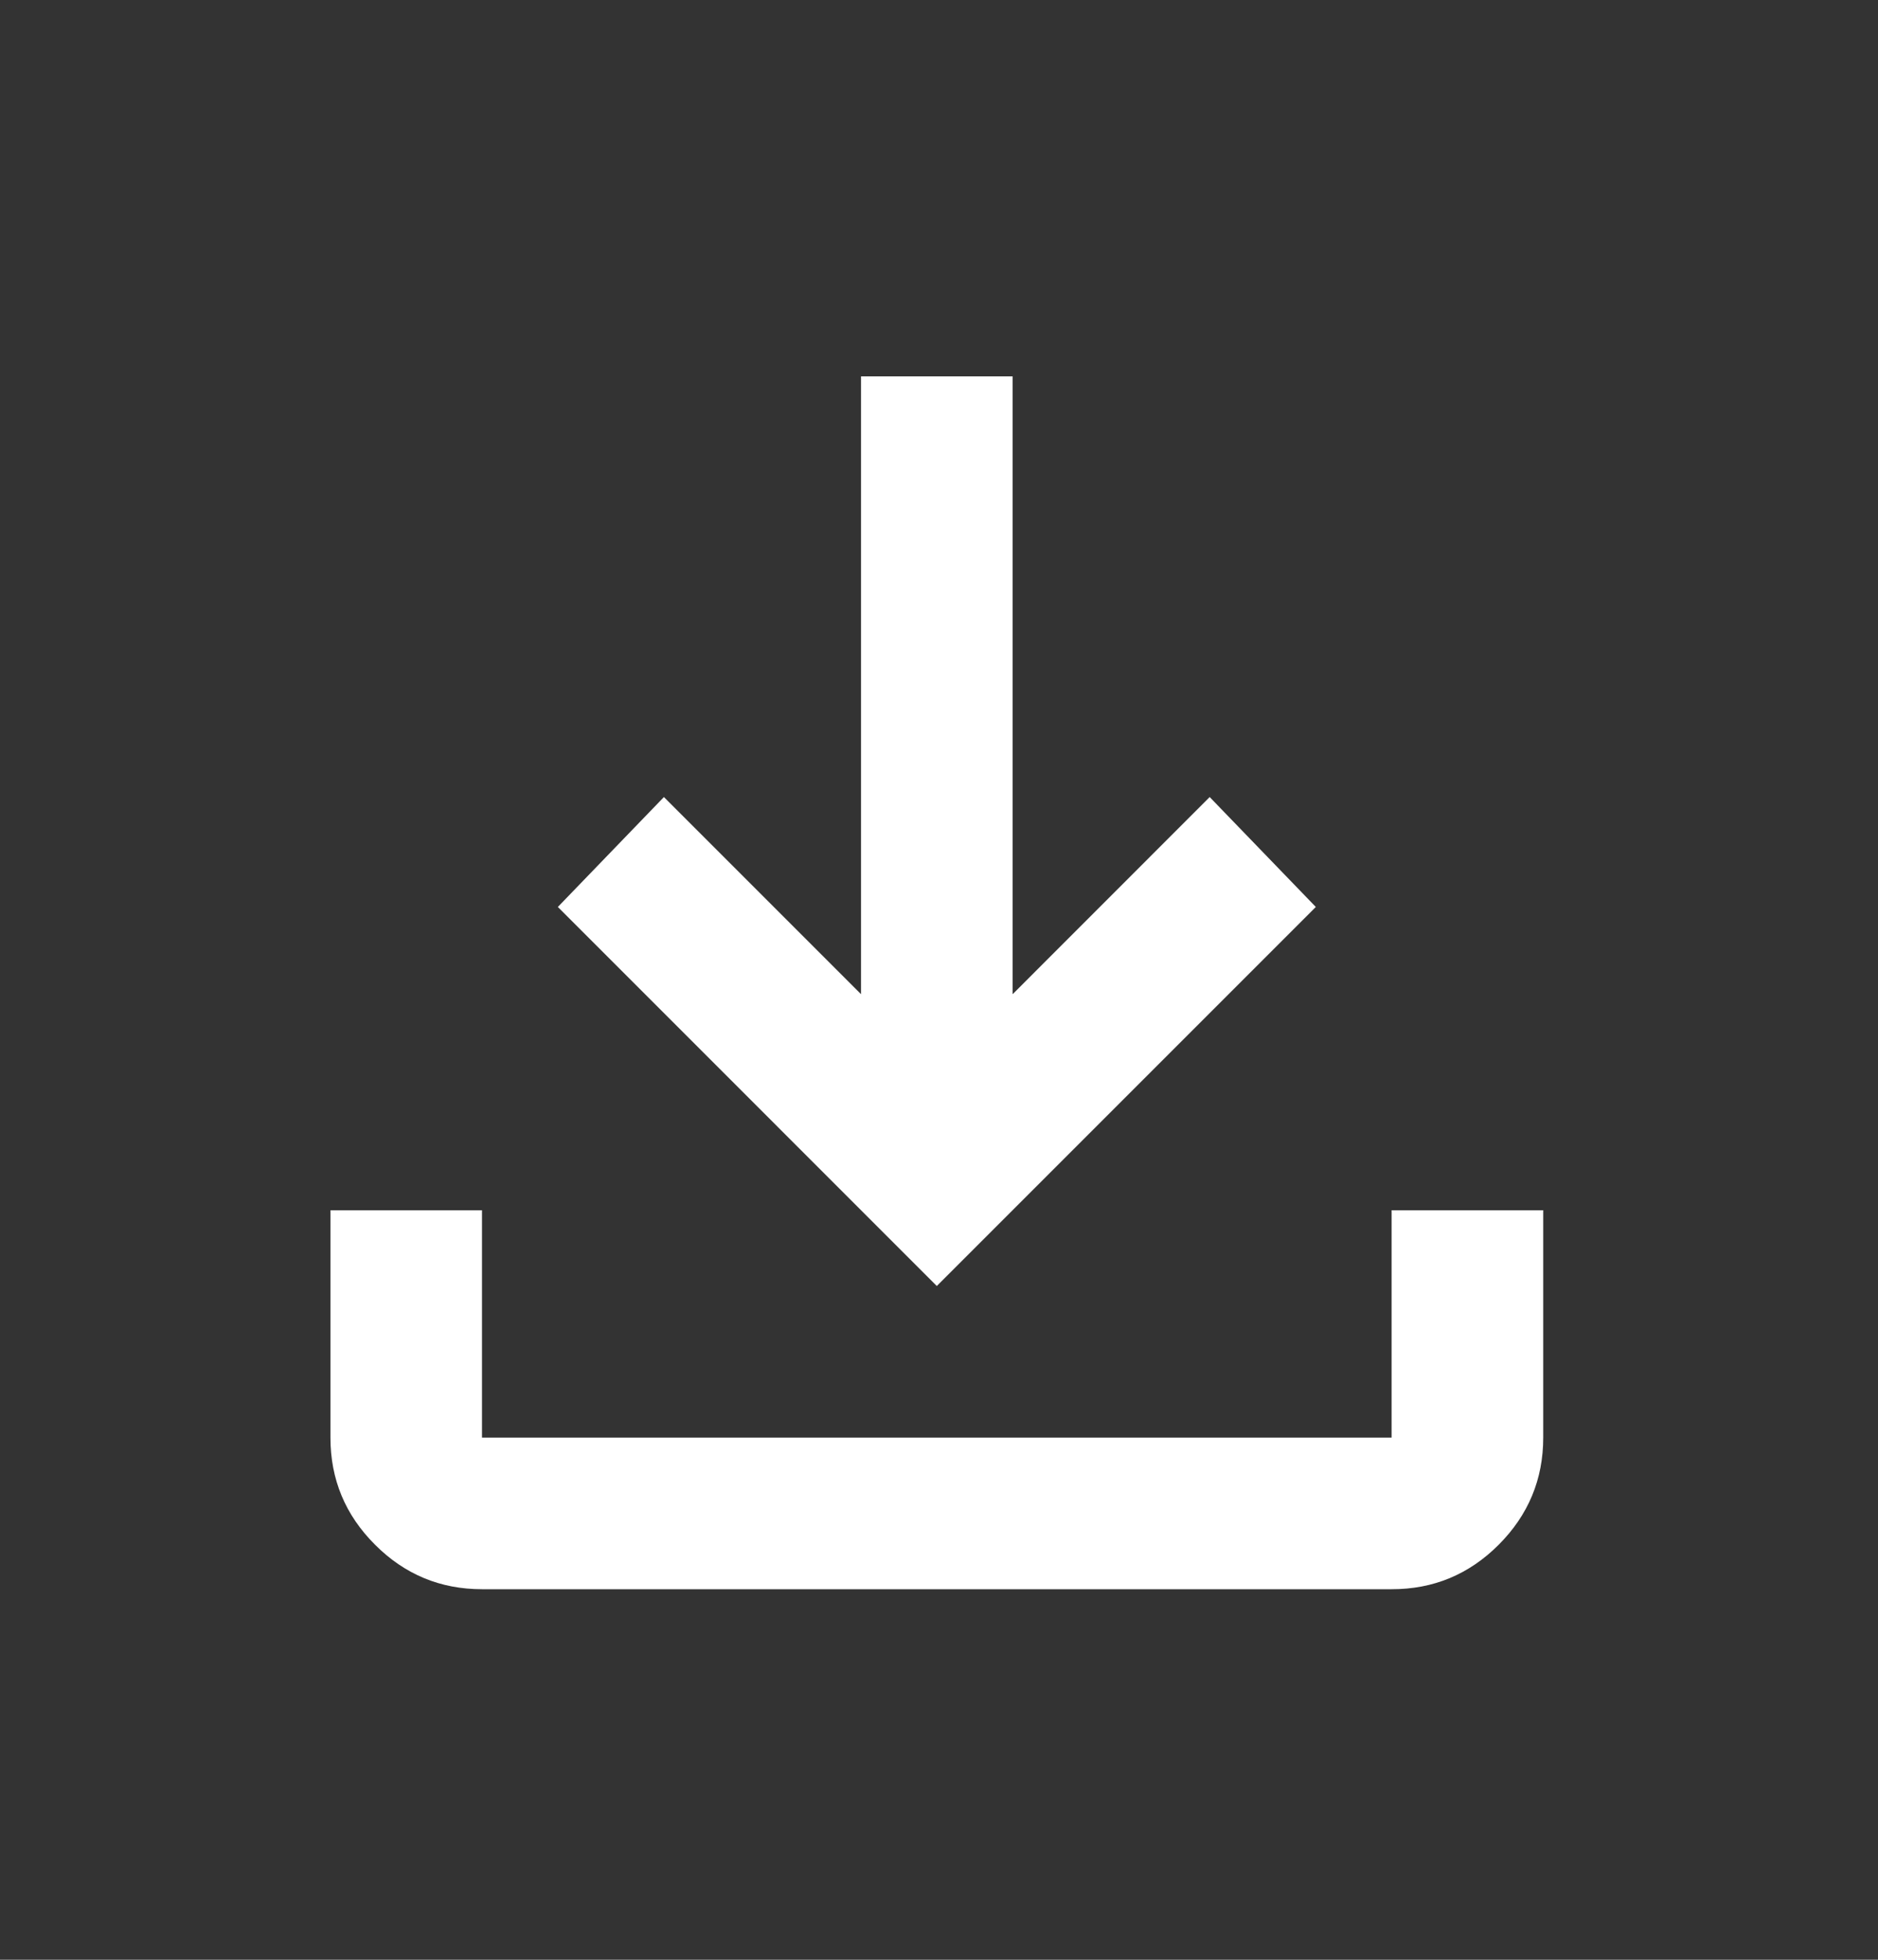 <svg width="23" height="24" viewBox="0 0 23 24" fill="none" xmlns="http://www.w3.org/2000/svg">
<rect x="0" y="0" width="23" height="24" fill="#333333" stroke="none"/>
<path d="M11.473 15.749L6.832 11.107L8.131 9.761L10.545 12.175V4.609H12.402V12.175L14.815 9.761L16.115 11.107L11.473 15.749ZM5.903 19.462C5.393 19.462 4.956 19.281 4.593 18.917C4.229 18.554 4.047 18.117 4.047 17.606V14.821H5.903V17.606H17.043V14.821H18.9V17.606C18.9 18.116 18.718 18.553 18.355 18.917C17.992 19.281 17.554 19.463 17.043 19.462H5.903Z" fill="white"/>
</svg>
